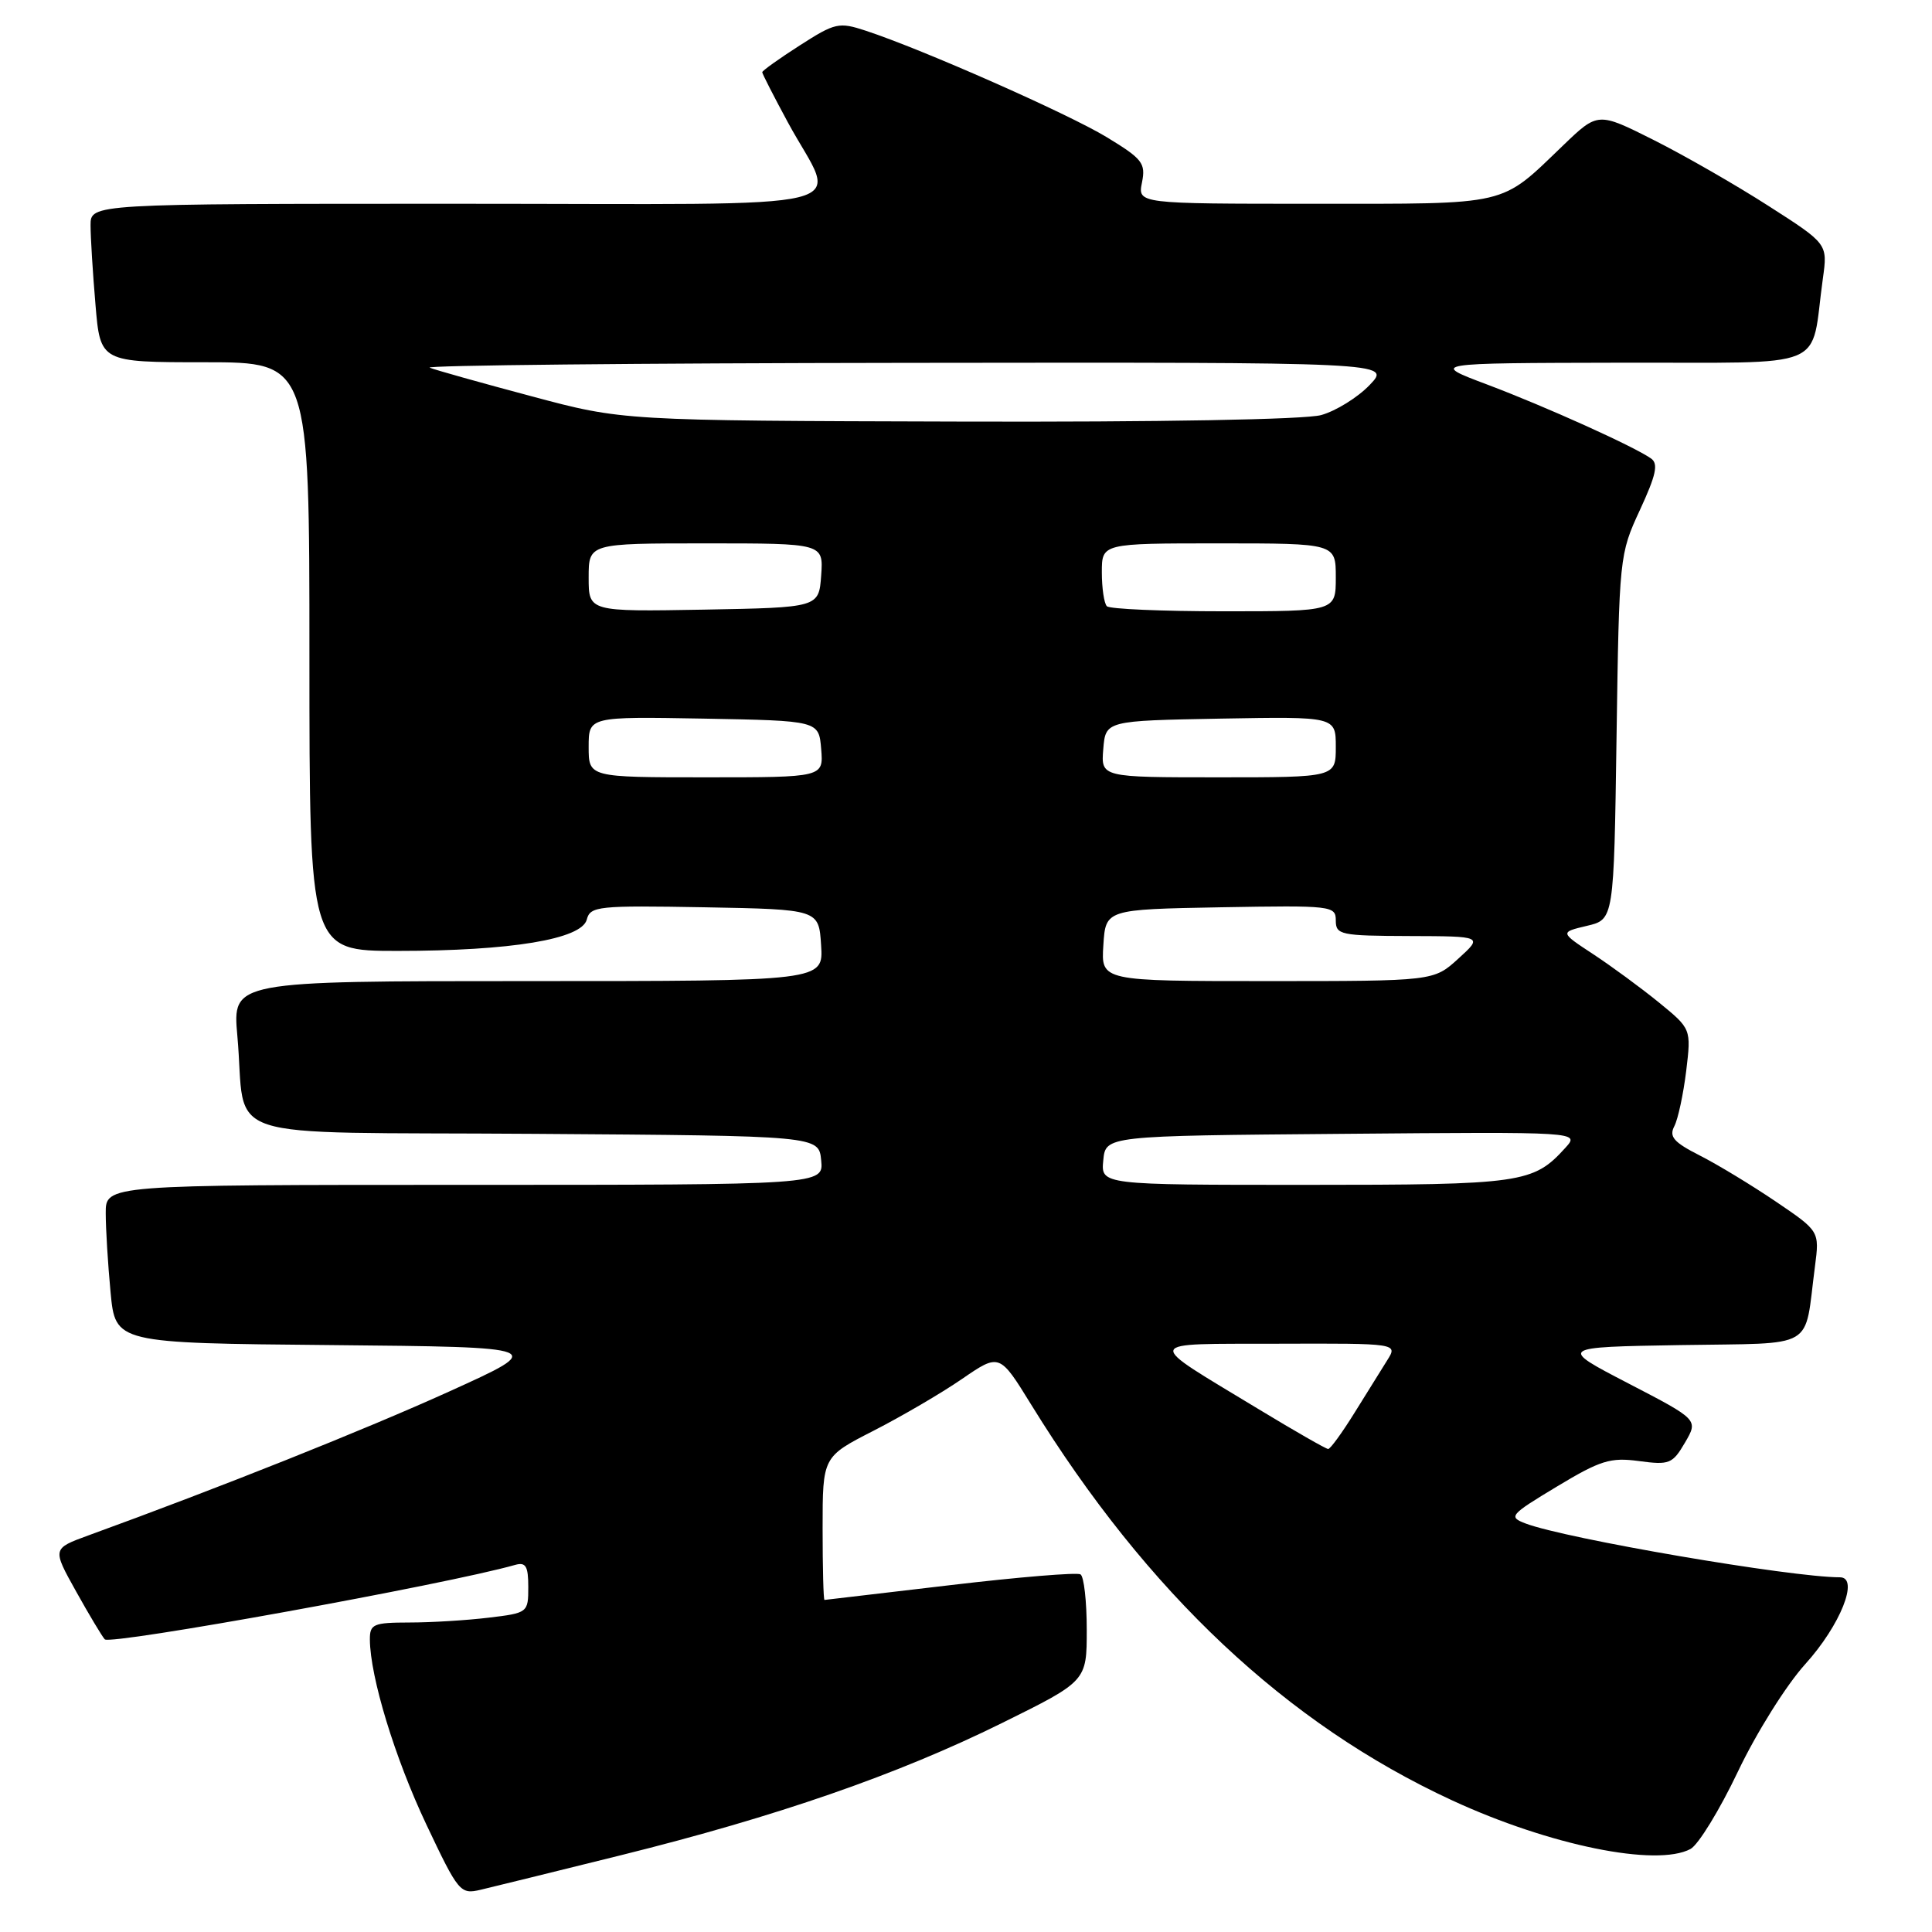 <?xml version="1.0" encoding="UTF-8" standalone="no"?>
<!DOCTYPE svg PUBLIC "-//W3C//DTD SVG 1.1//EN" "http://www.w3.org/Graphics/SVG/1.1/DTD/svg11.dtd" >
<svg xmlns="http://www.w3.org/2000/svg" xmlns:xlink="http://www.w3.org/1999/xlink" version="1.1" viewBox="0 0 256 256">
 <g >
 <path fill="currentColor"
d=" M 82.26 245.83 C 102.96 240.69 118.93 235.15 132.75 228.32 C 144.00 222.76 144.00 222.76 144.00 215.94 C 144.00 212.19 143.63 208.89 143.17 208.61 C 142.72 208.33 134.96 208.97 125.92 210.04 C 116.89 211.11 109.39 211.99 109.25 212.00 C 109.11 212.00 109.00 207.73 109.00 202.51 C 109.00 193.03 109.00 193.03 115.75 189.58 C 119.46 187.68 124.74 184.60 127.47 182.72 C 132.44 179.31 132.44 179.31 136.65 186.14 C 152.02 211.07 170.49 228.43 192.42 238.56 C 205.34 244.53 219.49 247.41 224.00 245.00 C 225.03 244.45 227.86 239.84 230.28 234.75 C 232.72 229.62 236.70 223.27 239.21 220.50 C 243.86 215.36 246.40 209.00 243.80 209.00 C 237.32 209.00 207.46 203.89 202.15 201.87 C 199.84 200.99 200.05 200.74 206.29 196.98 C 212.07 193.50 213.38 193.09 217.18 193.60 C 221.20 194.14 221.62 193.97 223.27 191.15 C 225.04 188.12 225.04 188.12 215.77 183.31 C 206.50 178.50 206.50 178.50 222.68 178.23 C 240.95 177.92 239.01 179.05 240.49 167.82 C 241.10 163.14 241.10 163.14 235.30 159.21 C 232.11 157.05 227.58 154.30 225.23 153.11 C 221.77 151.35 221.13 150.62 221.86 149.22 C 222.35 148.27 223.05 144.99 223.43 141.91 C 224.10 136.33 224.10 136.33 219.80 132.82 C 217.44 130.90 213.52 128.02 211.10 126.43 C 206.69 123.53 206.69 123.53 210.27 122.68 C 213.85 121.84 213.85 121.84 214.20 97.67 C 214.55 73.76 214.58 73.44 217.30 67.57 C 219.44 62.94 219.77 61.45 218.77 60.75 C 216.52 59.16 204.82 53.88 197.05 50.95 C 189.50 48.11 189.50 48.11 214.64 48.06 C 242.92 47.99 239.81 49.28 241.54 36.90 C 242.18 32.31 242.18 32.31 234.34 27.29 C 230.03 24.52 223.18 20.59 219.12 18.55 C 211.73 14.84 211.73 14.84 207.12 19.27 C 198.68 27.37 200.27 27.00 174.15 27.00 C 150.75 27.00 150.75 27.00 151.32 24.17 C 151.83 21.62 151.38 21.05 146.62 18.16 C 141.47 15.04 122.23 6.54 114.72 4.07 C 111.16 2.90 110.66 3.01 105.97 6.02 C 103.24 7.77 101.00 9.37 101.00 9.57 C 101.00 9.77 102.53 12.76 104.40 16.22 C 110.93 28.29 116.19 27.00 60.57 27.00 C 12.00 27.00 12.00 27.00 12.00 29.85 C 12.00 31.42 12.29 36.14 12.65 40.35 C 13.29 48.00 13.29 48.00 27.15 48.00 C 41.00 48.00 41.00 48.00 41.00 87.00 C 41.00 126.00 41.00 126.00 52.67 126.00 C 67.72 126.00 77.07 124.45 77.75 121.85 C 78.21 120.07 79.23 119.97 93.37 120.22 C 108.50 120.50 108.50 120.50 108.80 125.25 C 109.11 130.00 109.11 130.00 69.95 130.00 C 30.80 130.00 30.80 130.00 31.45 137.25 C 32.74 151.57 27.79 149.94 70.83 150.24 C 108.50 150.50 108.50 150.50 108.81 153.75 C 109.13 157.00 109.13 157.00 61.56 157.00 C 14.00 157.00 14.00 157.00 14.01 160.75 C 14.01 162.81 14.30 167.53 14.65 171.23 C 15.29 177.97 15.29 177.97 43.89 178.23 C 72.50 178.50 72.50 178.50 59.50 184.39 C 48.34 189.45 29.17 197.10 11.71 203.45 C 6.92 205.20 6.92 205.20 10.07 210.85 C 11.80 213.96 13.52 216.82 13.88 217.22 C 14.61 218.02 59.23 209.93 68.25 207.36 C 69.67 206.96 70.00 207.51 70.00 210.29 C 70.00 213.68 69.94 213.73 64.75 214.35 C 61.86 214.70 57.14 214.99 54.25 214.99 C 49.47 215.00 49.00 215.20 49.01 217.25 C 49.05 222.22 52.32 232.94 56.49 241.75 C 60.76 250.77 60.99 251.04 63.70 250.40 C 65.24 250.04 73.59 247.98 82.26 245.83 Z  M 166.82 186.75 C 151.39 177.40 151.18 178.11 169.37 178.05 C 185.23 178.00 185.23 178.00 183.81 180.25 C 183.03 181.49 181.07 184.64 179.45 187.25 C 177.83 189.86 176.27 192.00 175.99 192.00 C 175.71 192.00 171.59 189.64 166.82 186.75 Z  M 146.19 153.75 C 146.50 150.50 146.50 150.50 177.92 150.24 C 209.34 149.97 209.34 149.97 207.42 152.09 C 203.16 156.79 201.70 157.00 172.99 157.00 C 145.87 157.00 145.87 157.00 146.19 153.75 Z  M 146.20 125.25 C 146.50 120.50 146.50 120.50 161.75 120.22 C 176.49 119.96 177.00 120.02 177.00 121.97 C 177.00 123.87 177.63 124.00 186.75 124.03 C 196.50 124.06 196.50 124.06 193.23 127.03 C 189.97 130.00 189.97 130.00 167.93 130.00 C 145.89 130.00 145.89 130.00 146.20 125.25 Z  M 78.00 98.97 C 78.00 94.95 78.00 94.95 93.25 95.22 C 108.50 95.50 108.50 95.50 108.81 99.25 C 109.12 103.00 109.12 103.00 93.56 103.00 C 78.00 103.00 78.00 103.00 78.00 98.97 Z  M 146.19 99.25 C 146.50 95.50 146.50 95.50 161.75 95.22 C 177.00 94.95 177.00 94.95 177.00 98.97 C 177.00 103.00 177.00 103.00 161.44 103.00 C 145.88 103.00 145.88 103.00 146.19 99.25 Z  M 78.00 76.53 C 78.00 72.00 78.00 72.00 93.56 72.00 C 109.11 72.00 109.11 72.00 108.81 76.25 C 108.50 80.50 108.50 80.50 93.25 80.78 C 78.00 81.05 78.00 81.05 78.00 76.53 Z  M 146.67 80.33 C 146.30 79.97 146.00 77.94 146.00 75.83 C 146.00 72.00 146.00 72.00 161.50 72.00 C 177.00 72.00 177.00 72.00 177.00 76.50 C 177.00 81.00 177.00 81.00 162.17 81.00 C 154.01 81.00 147.03 80.70 146.67 80.33 Z  M 70.44 52.51 C 63.80 50.74 57.73 49.04 56.94 48.72 C 56.15 48.41 84.50 48.12 119.94 48.08 C 184.37 48.00 184.37 48.00 181.49 51.01 C 179.91 52.66 177.01 54.46 175.06 55.00 C 172.93 55.59 153.66 55.94 127.00 55.86 C 82.50 55.74 82.50 55.74 70.44 52.51 Z "/>
</g>
</svg>